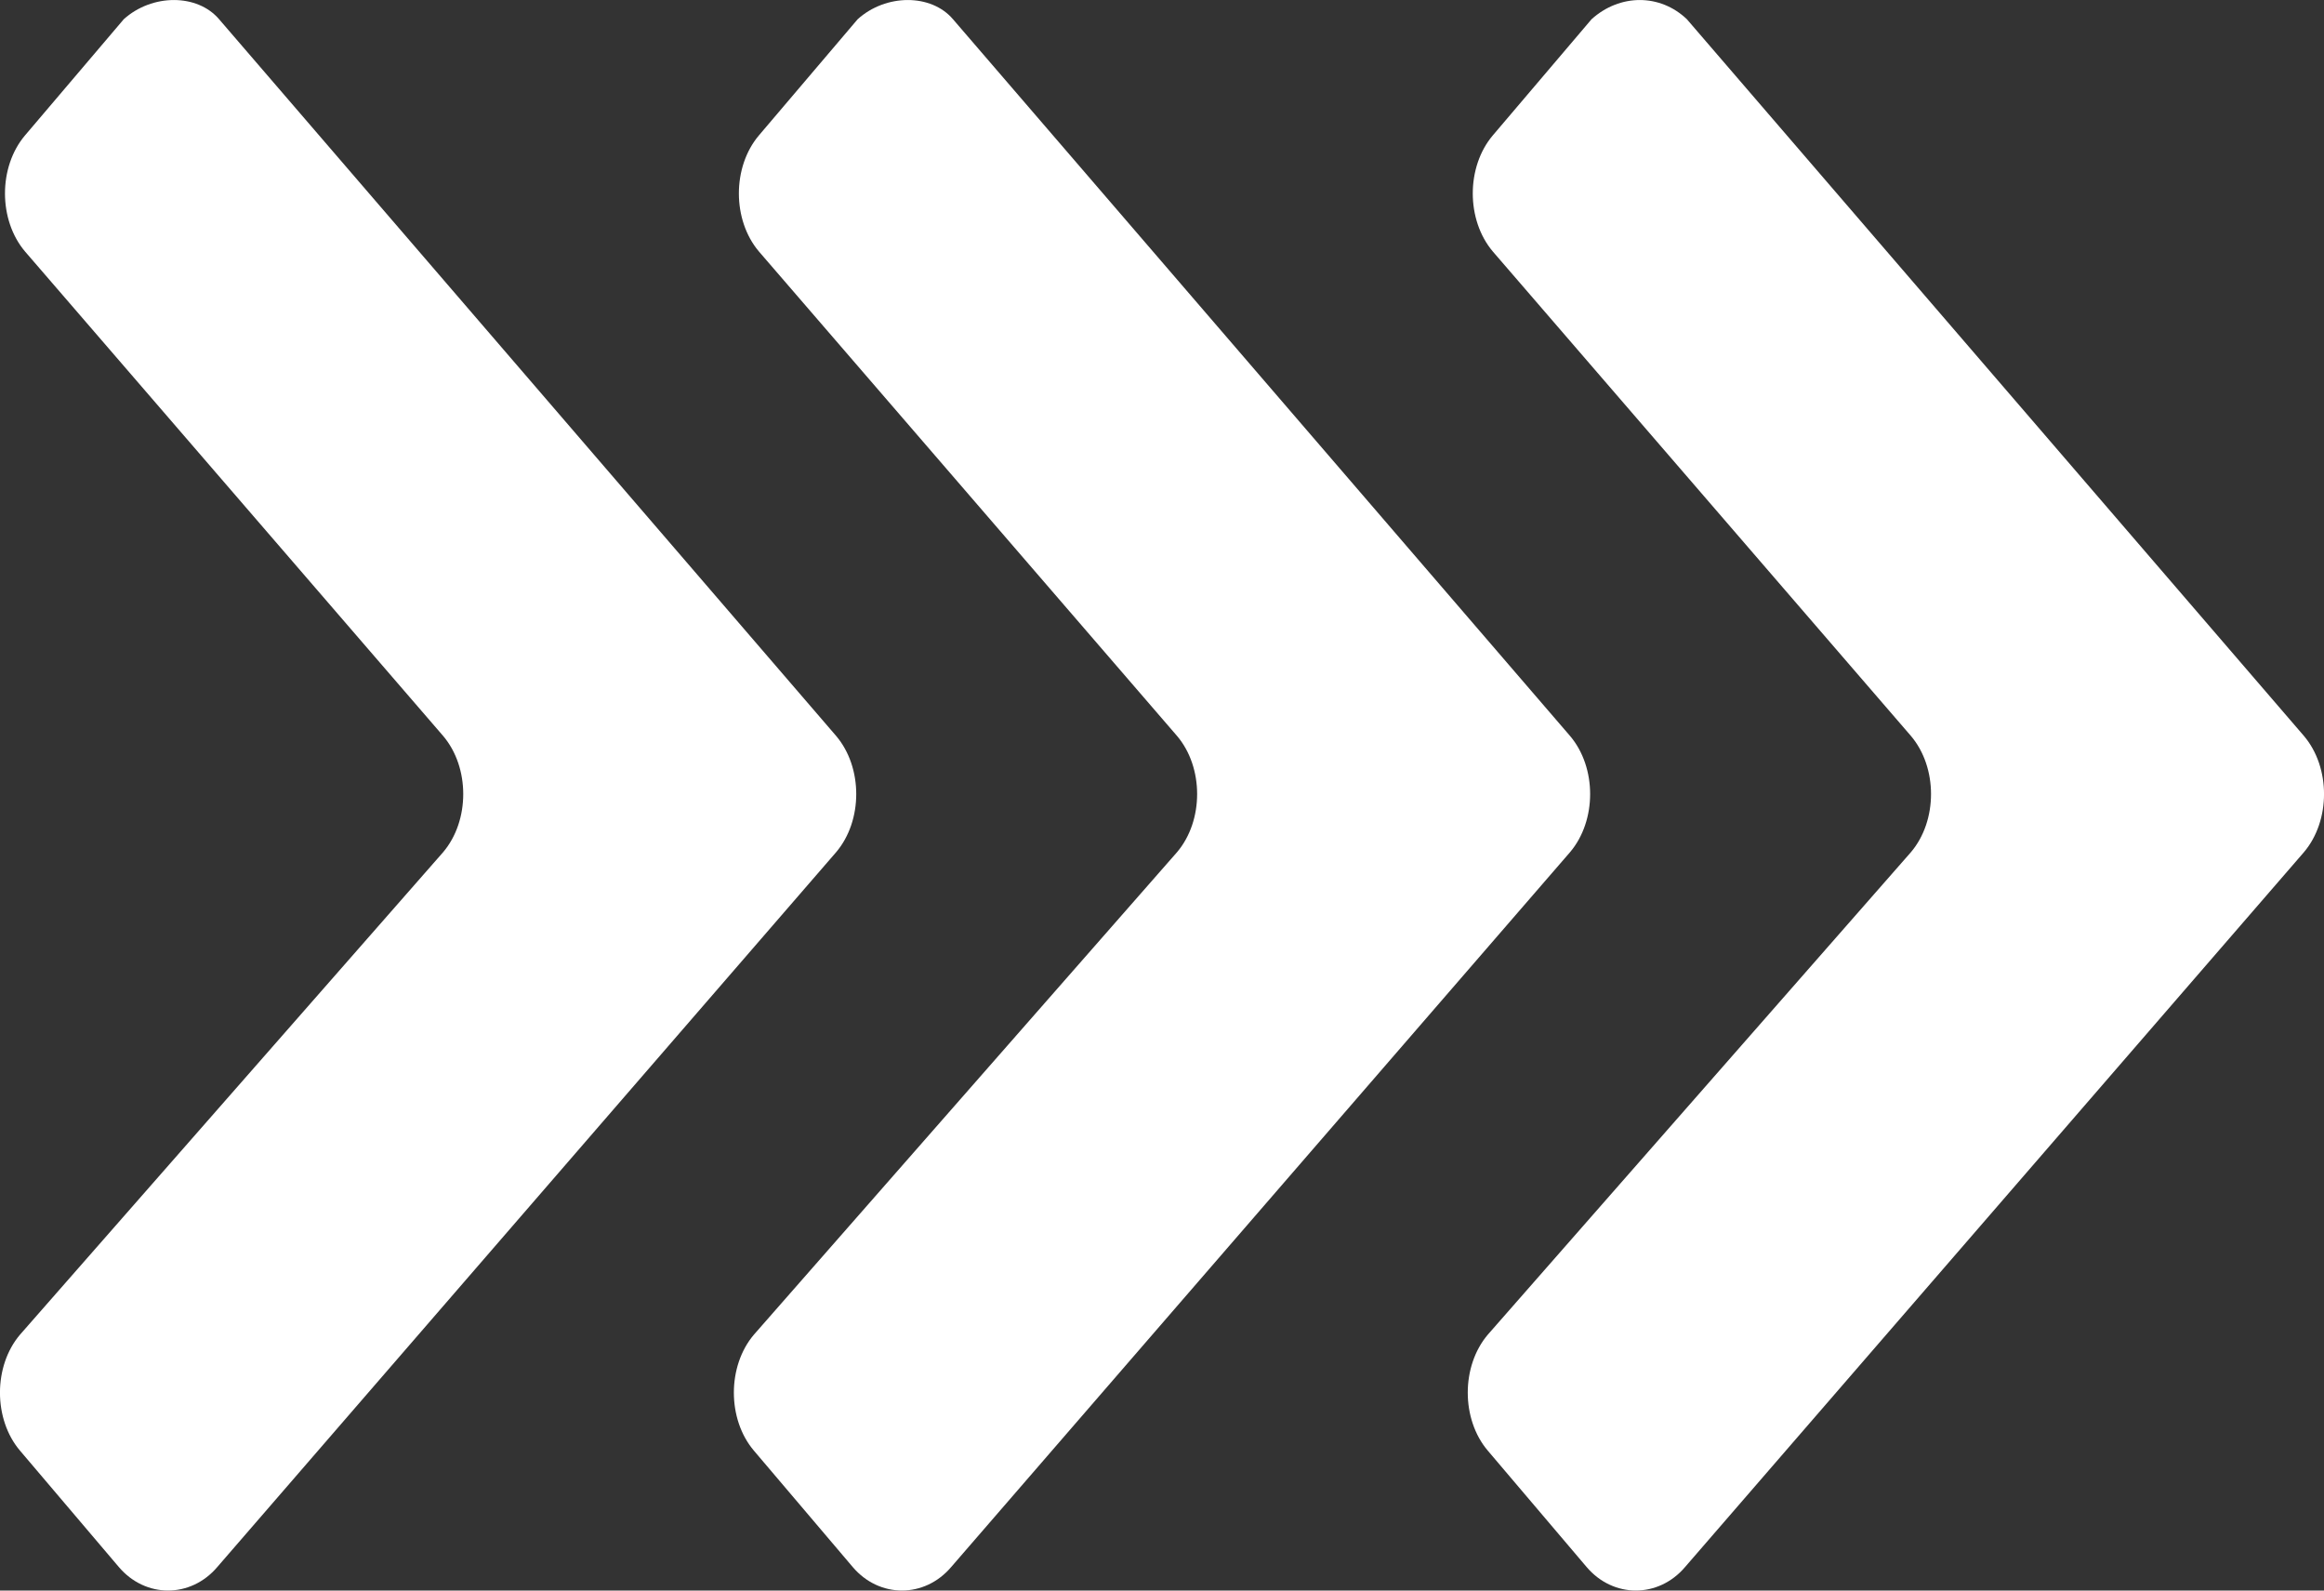 <?xml version="1.0" encoding="UTF-8"?>
<svg width="19px" height="13px" viewBox="0 0 19 13" version="1.1" xmlns="http://www.w3.org/2000/svg" xmlns:xlink="http://www.w3.org/1999/xlink">
    <rect x="0" y="0" width="19" height="13" fill="#333333" stroke="none"/>
    <!-- Generator: Sketch 61.2 (89653) - https://sketch.com -->
    <title>chevron</title>
    <desc>Created with Sketch.</desc>
    <g id="Symbols" stroke="none" stroke-width="1" fill="none" fill-rule="evenodd">
        <g id="220-add-report-modal-base" transform="translate(-592, -18)" fill="#FFFFFF">
            <g id="PATROL-WINDOW">
                <g id="TITLEBAR">
                    <g id="chevron" transform="translate(601.5, 24.5) rotate(90) translate(-601.5, -24.5) translate(595, 15)">
                        <path d="M1.106,6.795 C1.364,7.014 1.798,7.014 2.056,6.795 L6.015,3.377 C6.273,3.158 6.707,3.158 6.965,3.377 L10.908,6.836 C11.165,7.055 11.6,7.055 11.857,6.836 L12.807,6.029 C13.064,5.811 13.064,5.441 12.807,5.223 L6.965,0.164 C6.707,-0.055 6.273,-0.055 6.015,0.164 L0.157,5.209 C-0.052,5.428 -0.052,5.756 0.157,5.988 L1.106,6.795 Z" id="Fill-1"></path>
                        <path d="M6.965,6.164 C6.707,5.945 6.273,5.945 6.015,6.164 L0.157,11.209 C-0.052,11.387 -0.052,11.756 0.157,11.988 L1.106,12.795 C1.364,13.014 1.798,13.014 2.056,12.795 L6.015,9.377 C6.273,9.158 6.707,9.158 6.965,9.377 L10.908,12.836 C11.165,13.055 11.6,13.055 11.857,12.836 L12.807,12.029 C13.064,11.811 13.064,11.441 12.807,11.223 L6.965,6.164 Z" id="Fill-4"></path>
                        <path d="M6.965,12.164 C6.707,11.945 6.273,11.945 6.015,12.164 L0.157,17.209 C-0.052,17.387 -0.052,17.756 0.157,17.988 L1.106,18.795 C1.364,19.014 1.798,19.014 2.056,18.795 L6.015,15.377 C6.273,15.158 6.707,15.158 6.965,15.377 L10.908,18.836 C11.165,19.055 11.6,19.055 11.857,18.836 L12.807,18.029 C13.064,17.811 13.064,17.441 12.807,17.223 L6.965,12.164 Z" id="Fill-4"></path>
                    </g>
                </g>
            </g>
        </g>
    </g>
</svg>